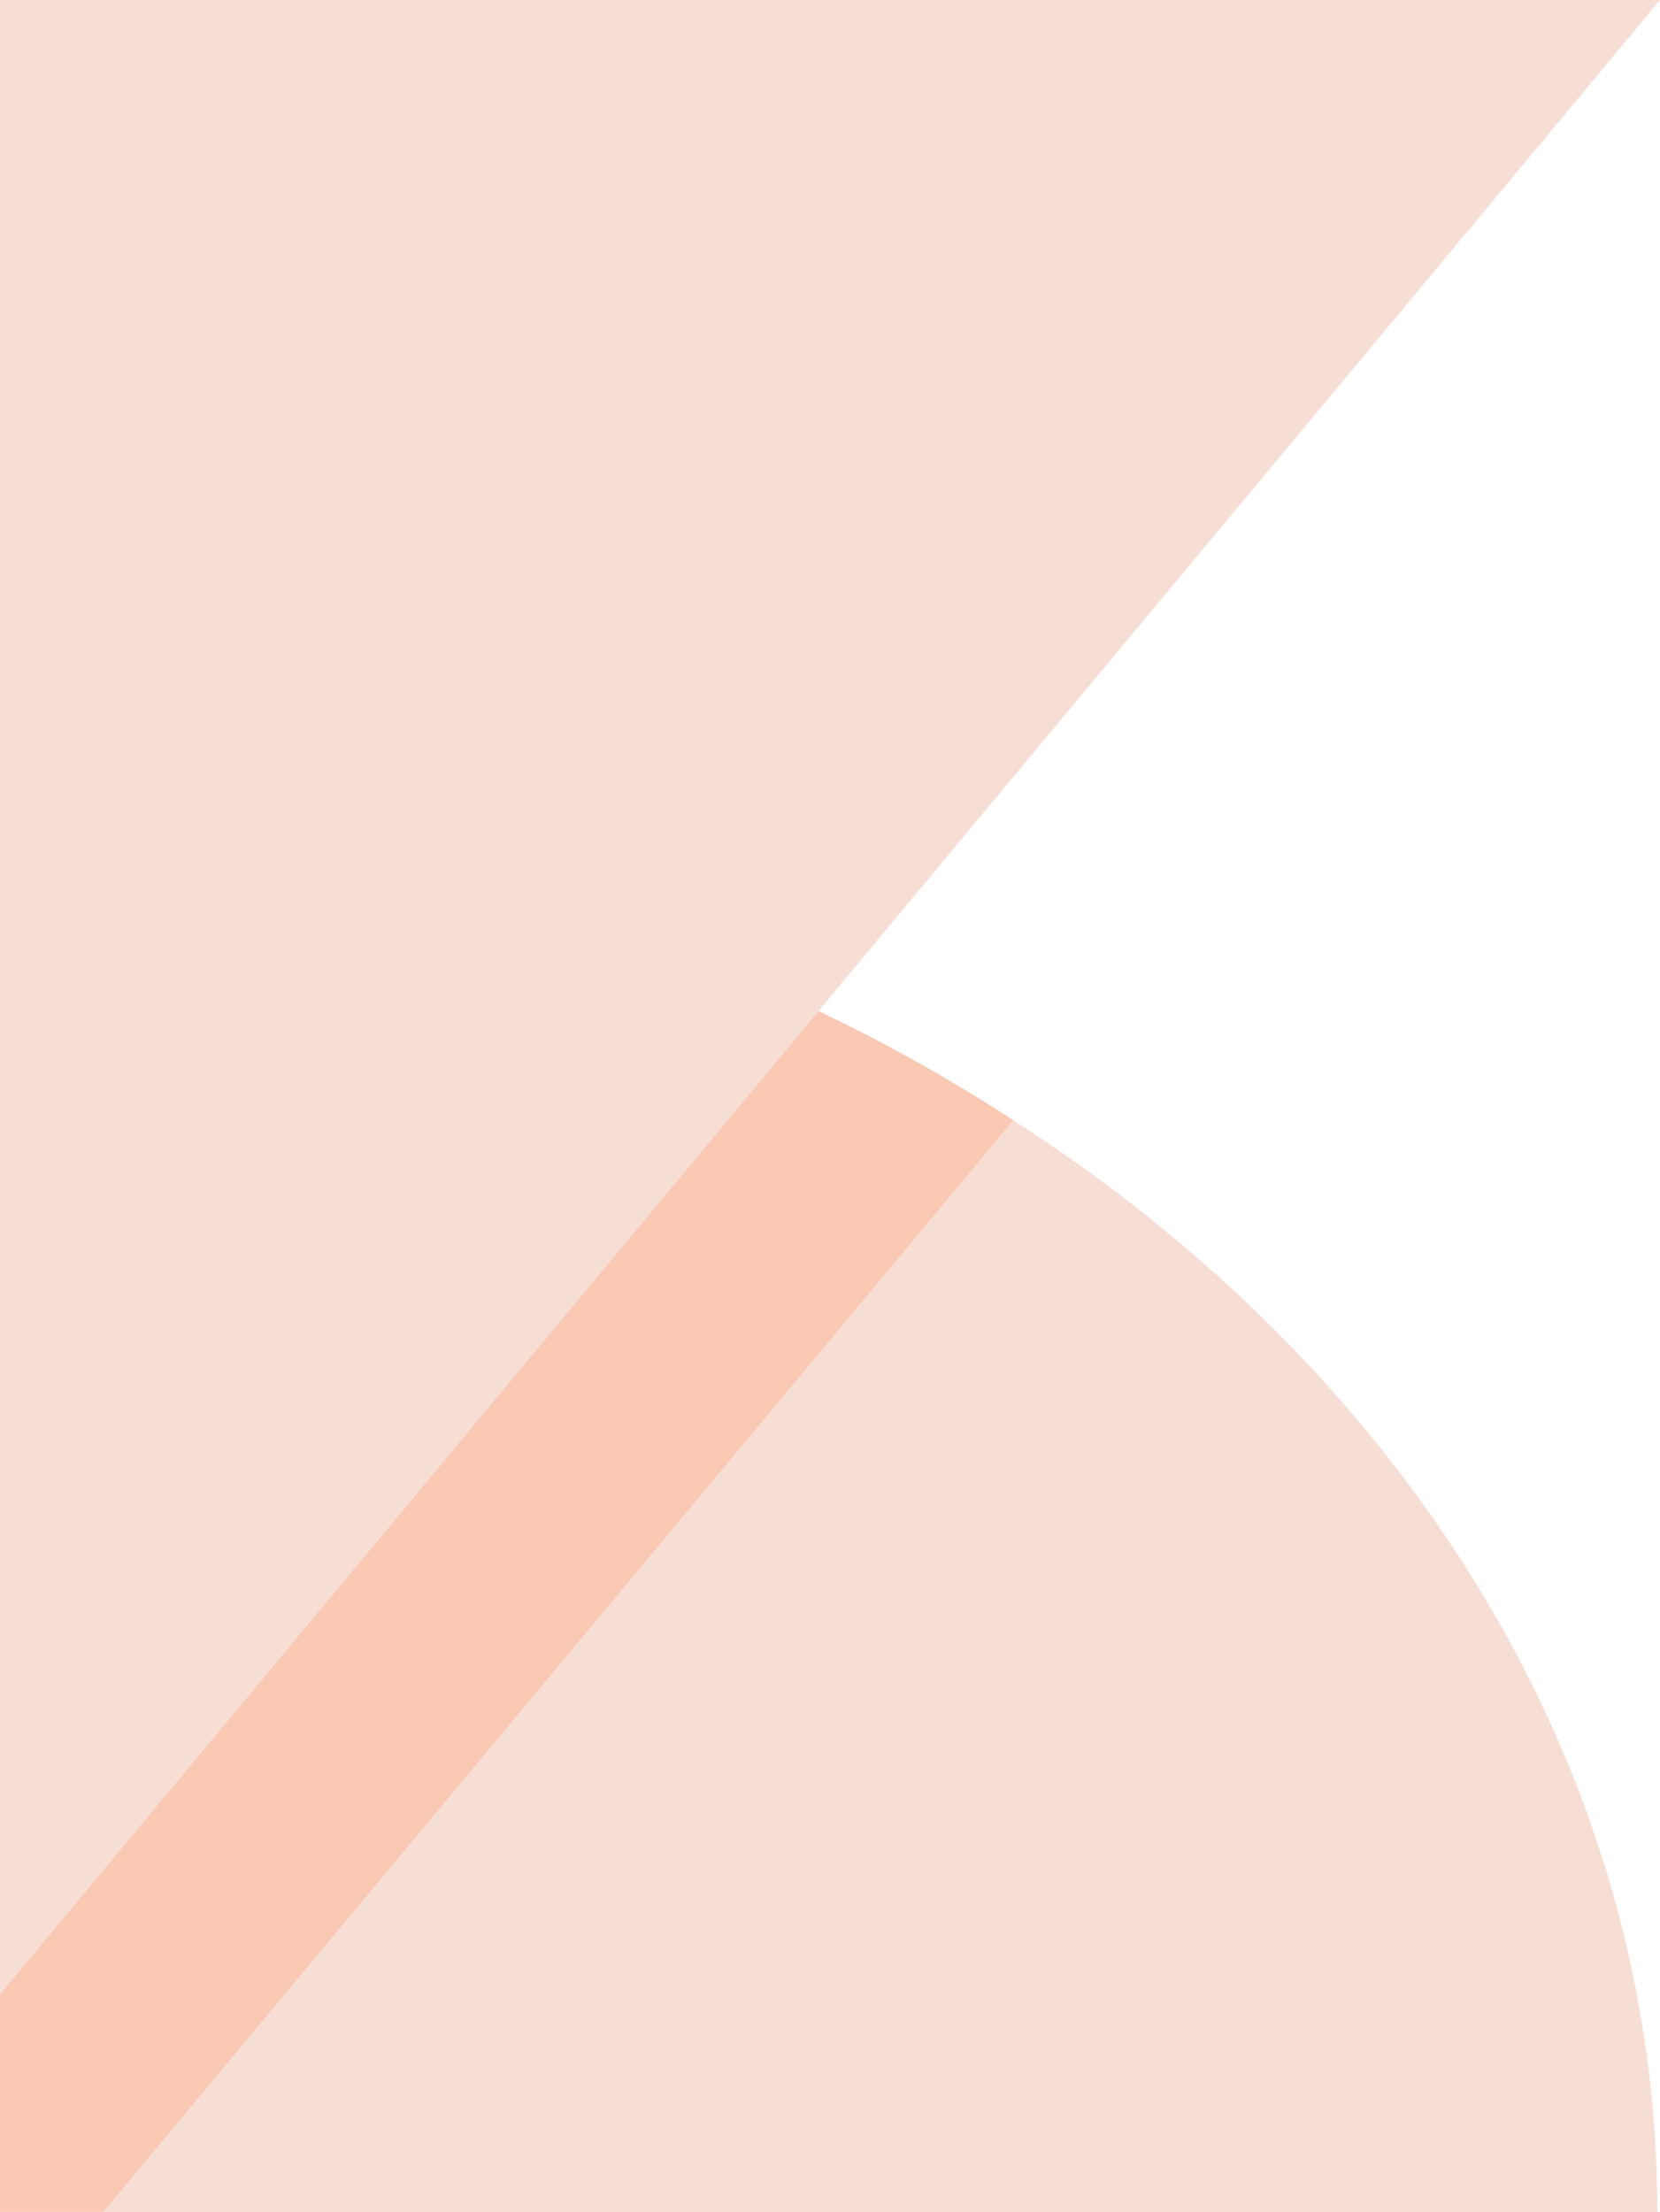 <svg xmlns="http://www.w3.org/2000/svg" viewBox="0 0 49.92 66.5"><defs><style>.cls-1{isolation:isolate;}.cls-2{fill:#f9c9b4;}.cls-3,.cls-4{fill:#f7ded5;}.cls-4{mix-blend-mode:multiply;}</style></defs><title>Fichier 24</title><g class="cls-1"><g id="Calque_2" data-name="Calque 2"><g id="LOGOS_TECHNOS" data-name="LOGOS TECHNOS"><path class="cls-2" d="M0,59.85v6.64H3.12L30.48,33.68a51,51,0,0,0-5.91-3.31Z"/><path class="cls-3" d="M30.48,33.68,3.1,66.5H49.84C49.84,53.13,42.25,41.24,30.48,33.68Z"/><polygon class="cls-3" points="0 0 0 59.95 49.92 0 0 0"/><path class="cls-4" d="M0,59.93,24.62,30.39A57.55,57.55,0,0,0,0,25Z"/></g></g></g></svg>